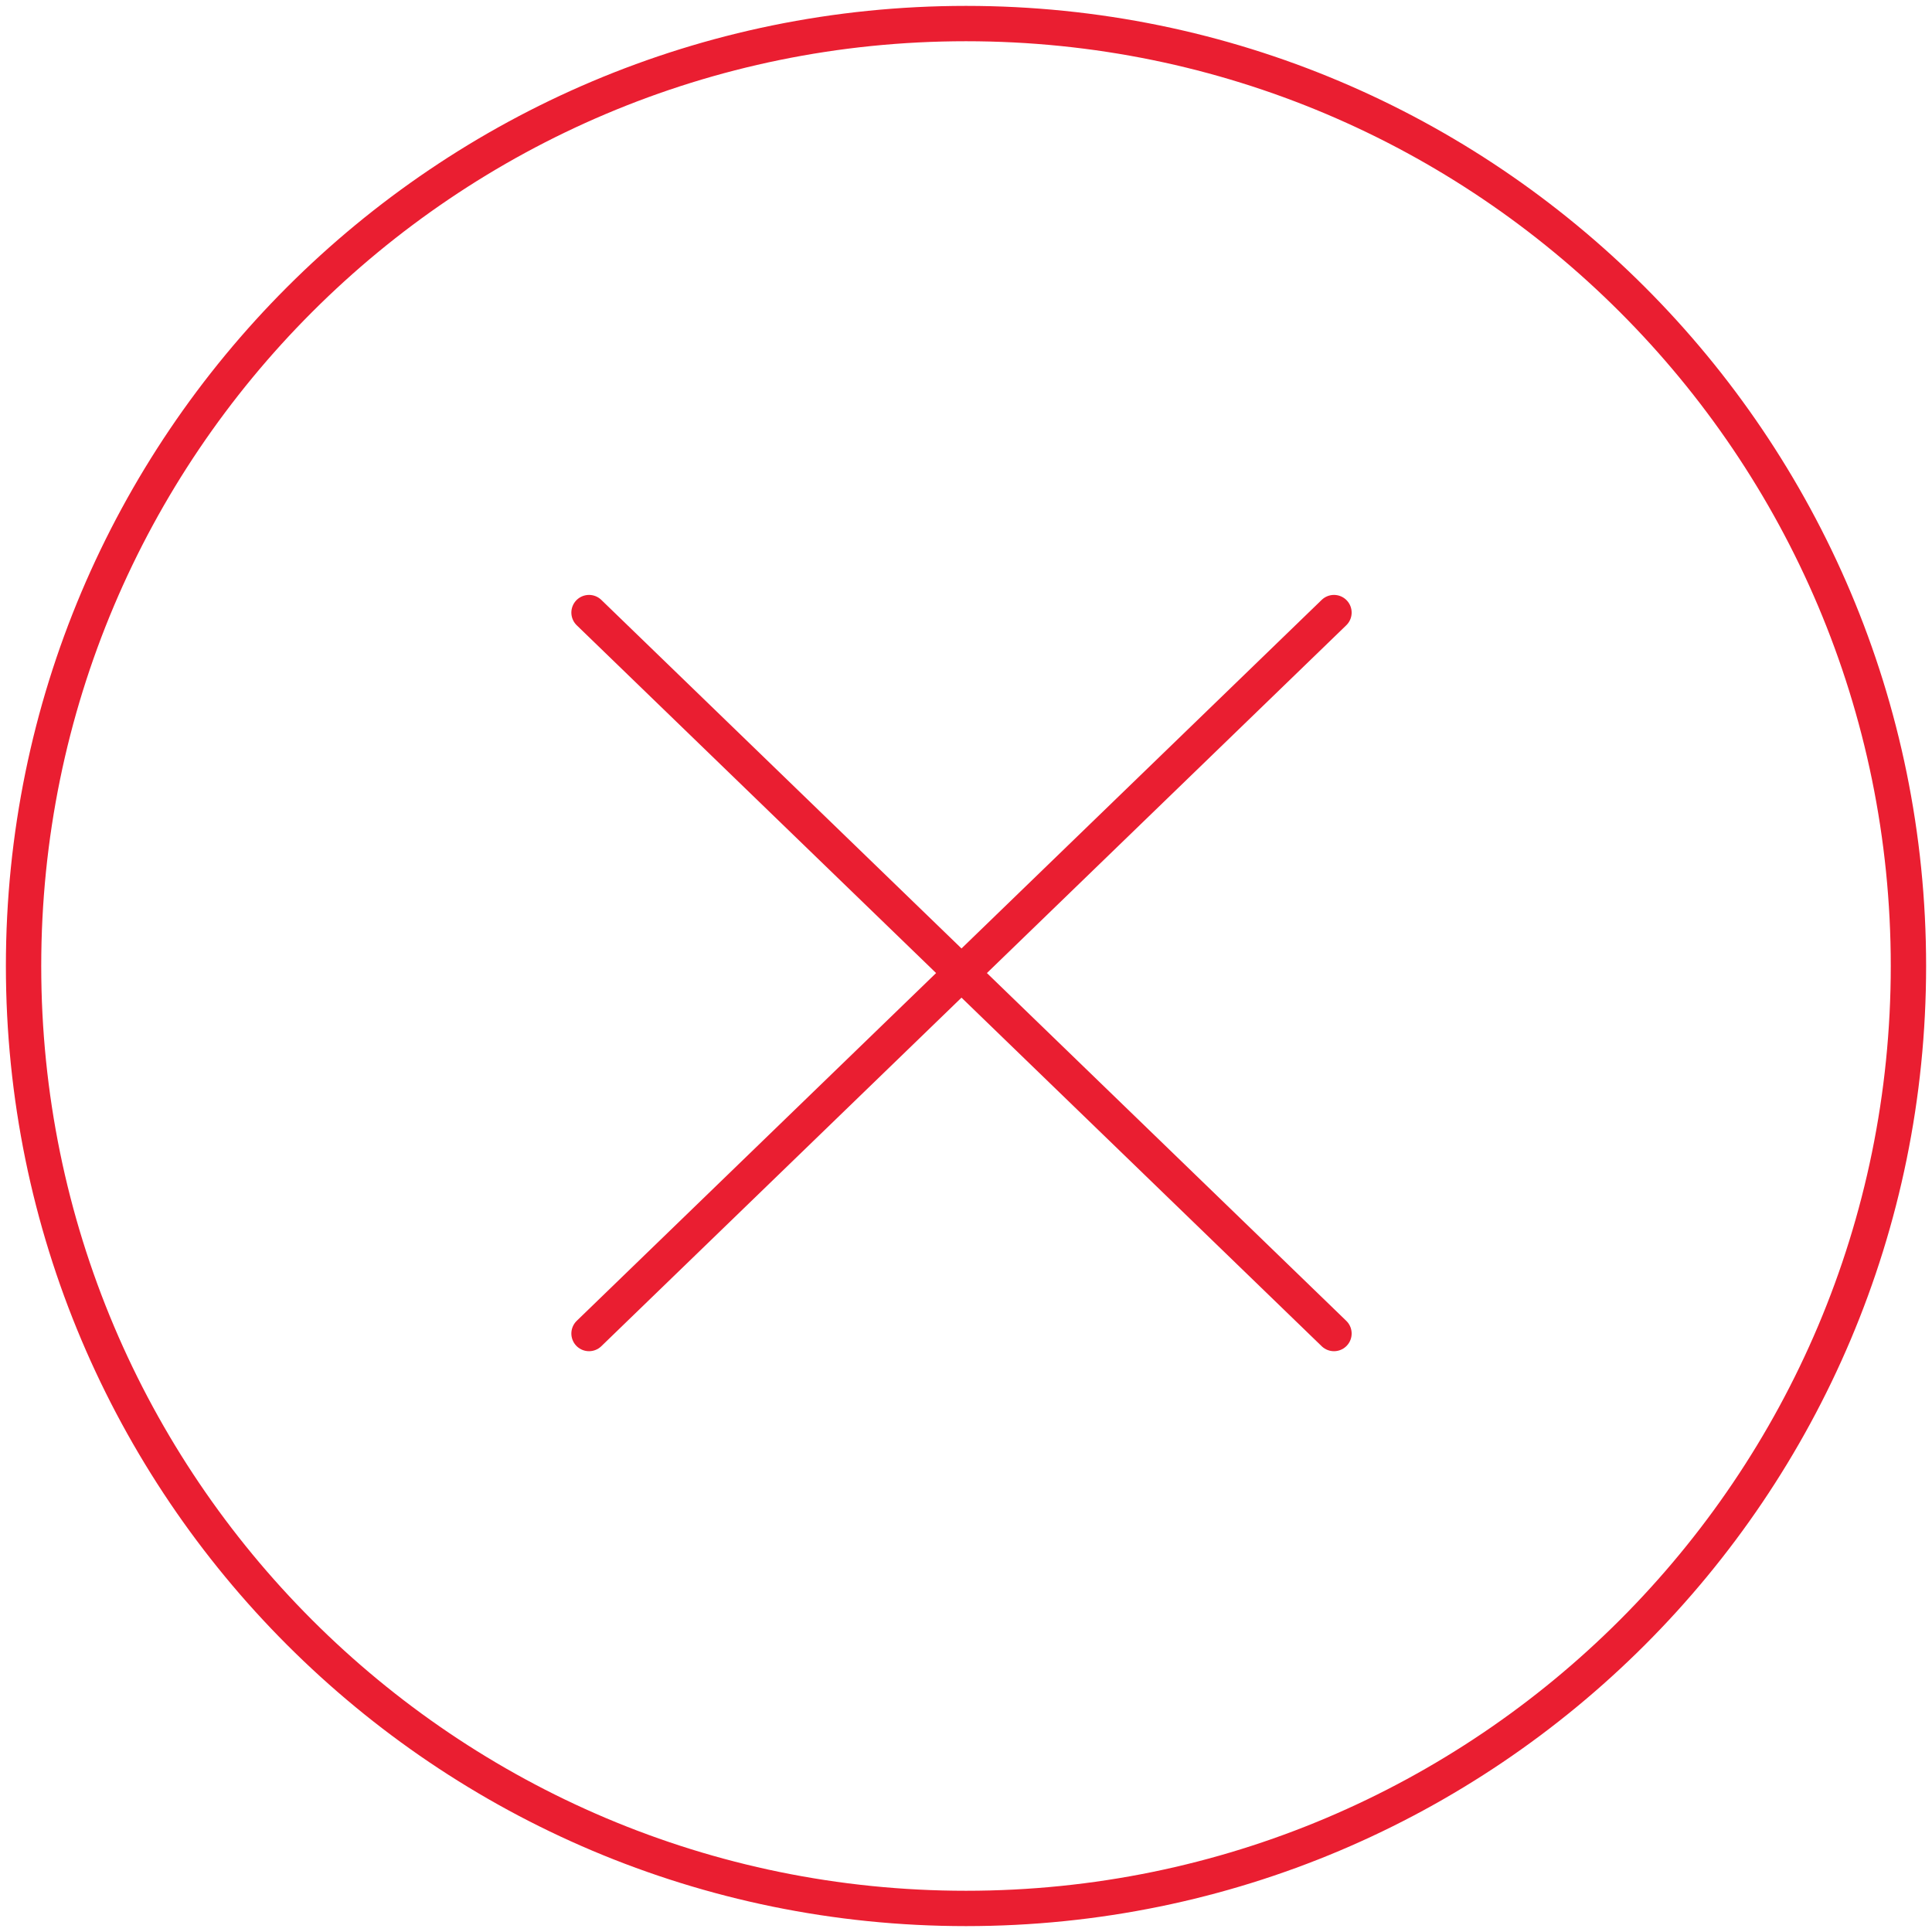 <svg xmlns="http://www.w3.org/2000/svg" width="82" height="82" viewBox="0 0 82 82">
    <g fill="none" fill-rule="evenodd" stroke="#EA1E31" stroke-width="1.5">
        <path fill-rule="nonzero" d="M1 41c0 22.093 17.907 40 40 40s40-17.907 40-40S63.093 1 41 1 1 18.907 1 41z"/>
        <path stroke-linecap="round" stroke-linejoin="round" d="M25 56.599L56.618 26M56.618 56.599L25 26"/>
    </g>
</svg>
